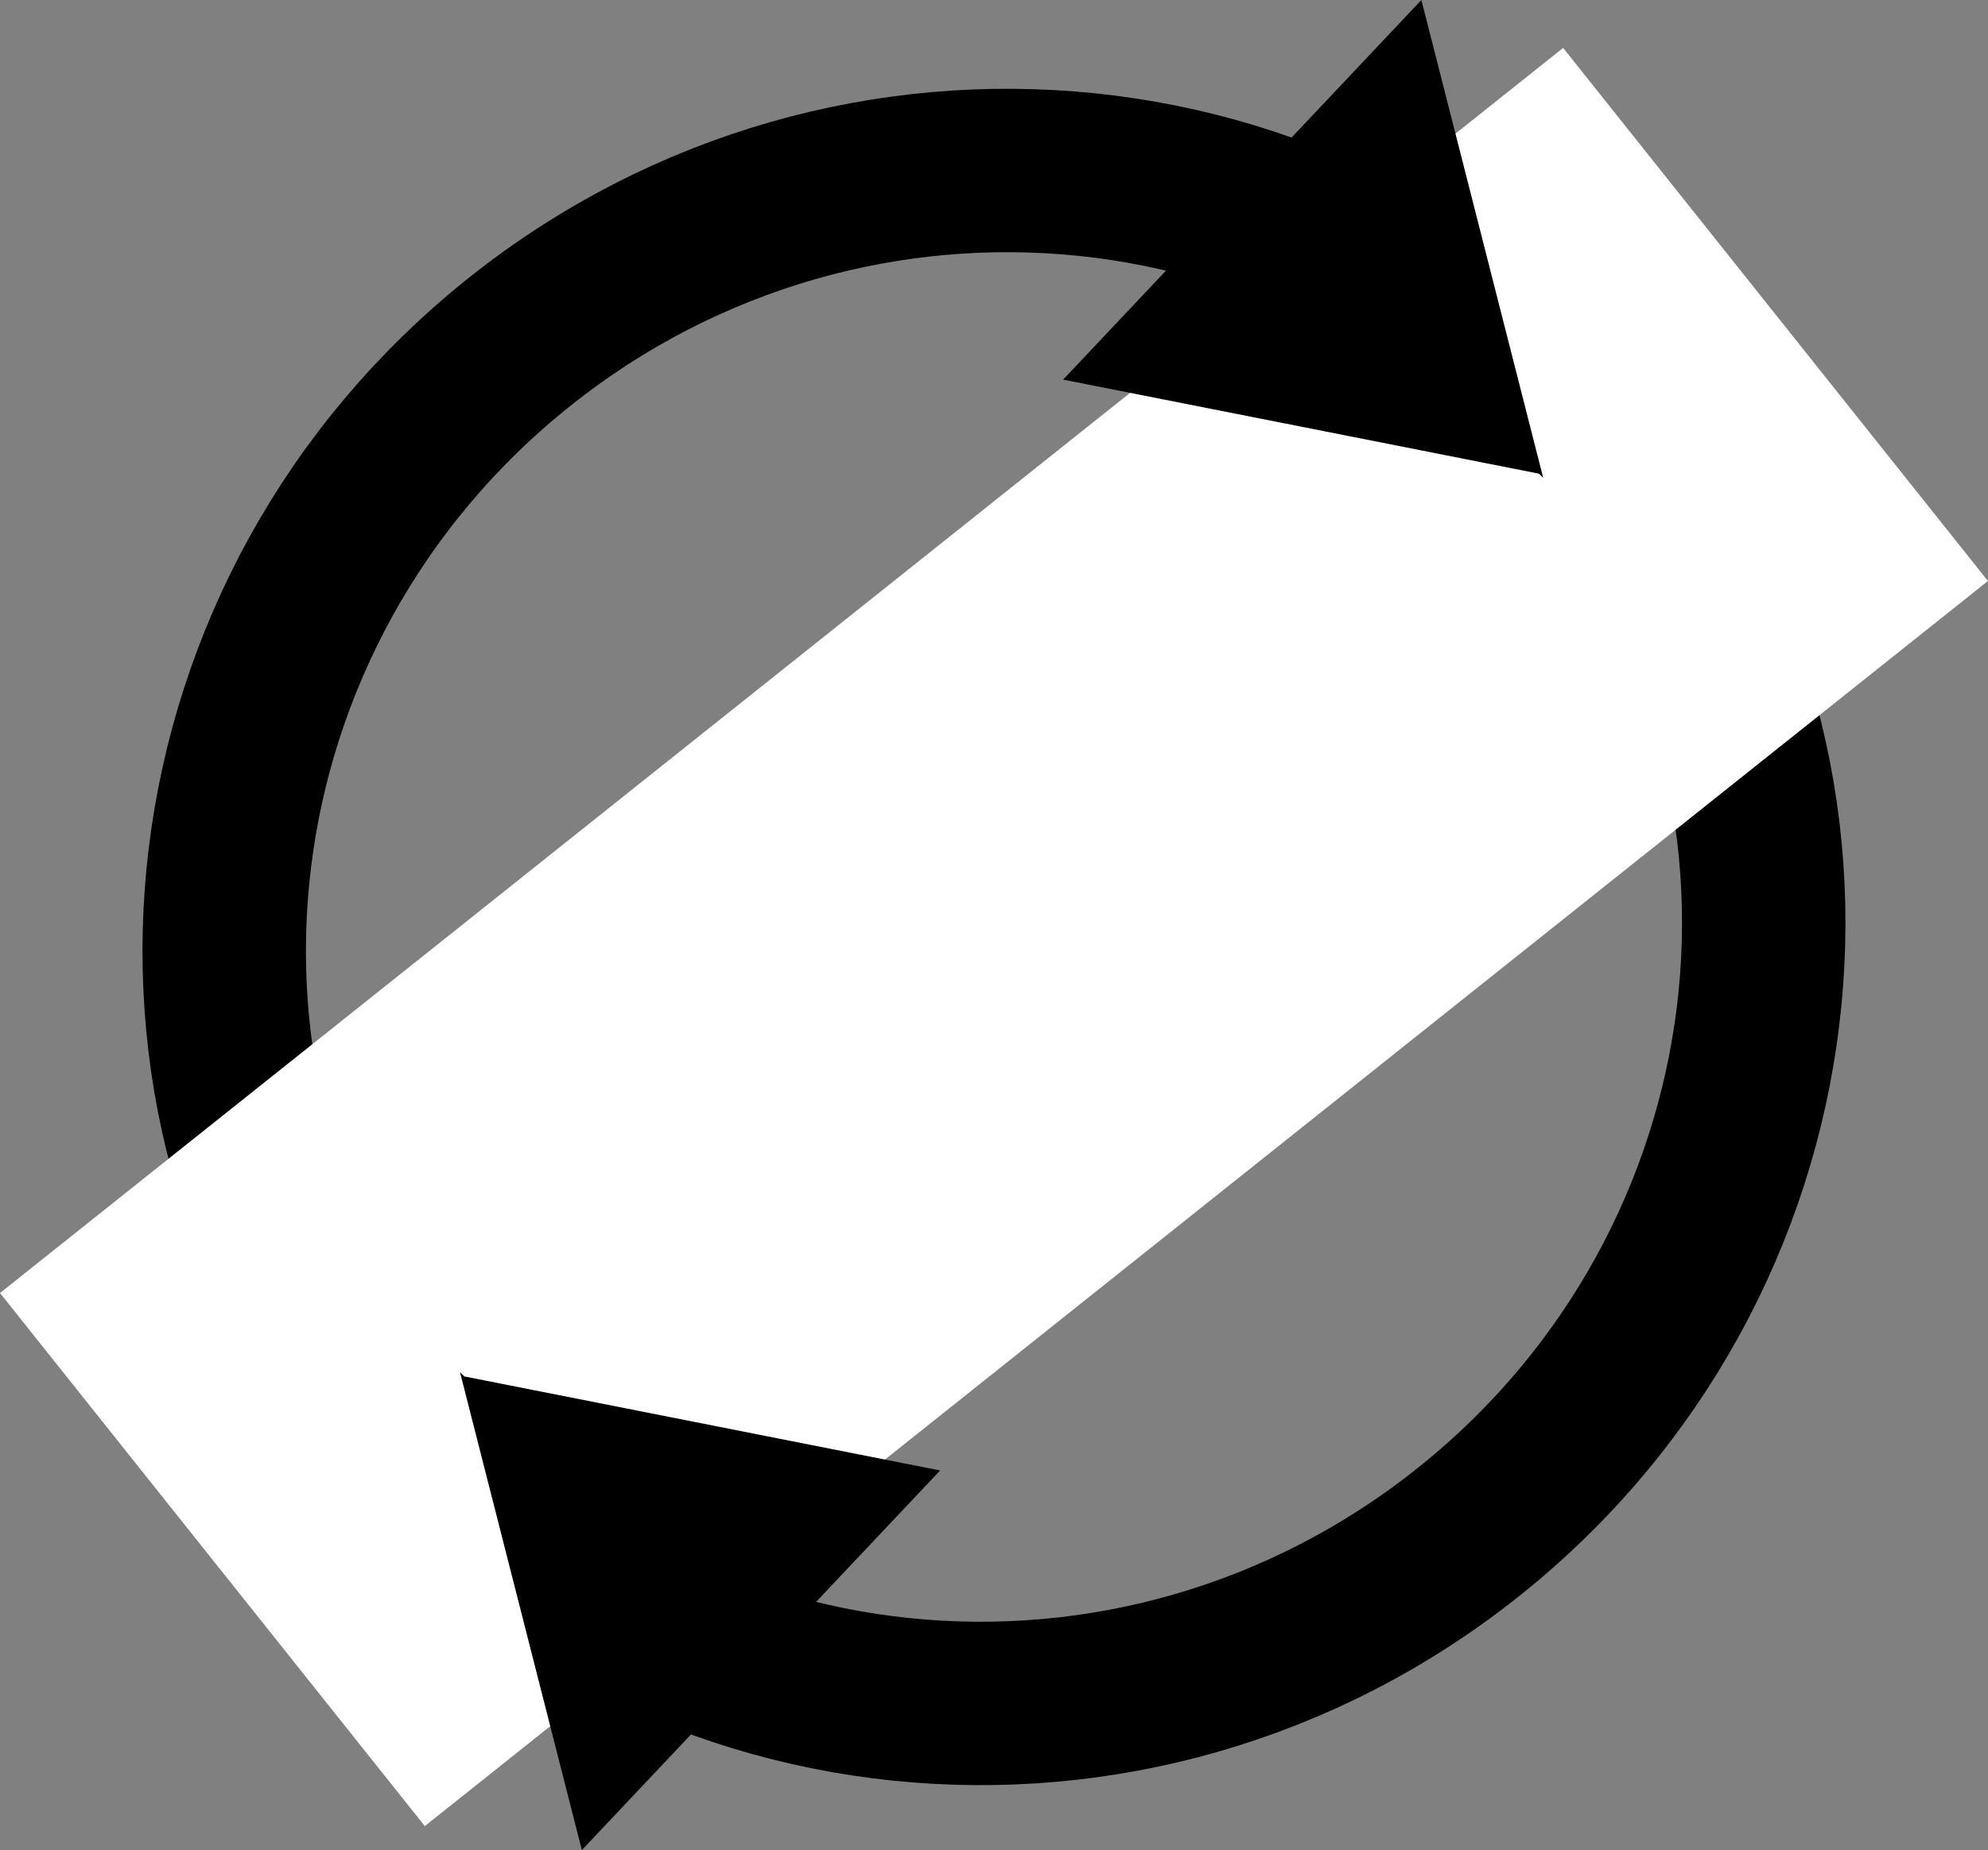 <svg version="1.1" xmlns="http://www.w3.org/2000/svg" xmlns:xlink="http://www.w3.org/1999/xlink" width="30.409" height="28.306" viewBox="0,0,30.409,28.306"><rect x="0" y="0" width="30.409" height="28.306" fill="#808080" stroke="none"/><g transform="translate(-224.812,-305.664)"><g stroke-miterlimit="10"><path d="M249.286,312.606c4.009,5.027 3.109,12.412 -2.01,16.496c-5.12,4.083 -12.52,3.318 -16.53,-1.709c-4.009,-5.027 -3.109,-12.412 2.01,-16.496c5.12,-4.083 12.52,-3.318 16.53,1.709z" fill="none" stroke="#000000" stroke-width="2.5"/><path d="M231.31,333.603l-6.498,-8.156l23.91,-19.05l6.498,8.156z" fill="#ffffff" stroke="none" stroke-width="0"/><path d="M246.554,305.664l1.863,7.309l-0.065,-0.062l-7.278,-1.439z" fill="#000000" stroke="none" stroke-width="0"/><path d="M233.712,333.97l-1.863,-7.309l0.065,0.062l7.278,1.439z" fill="#000000" stroke="none" stroke-width="0"/></g></g></svg>